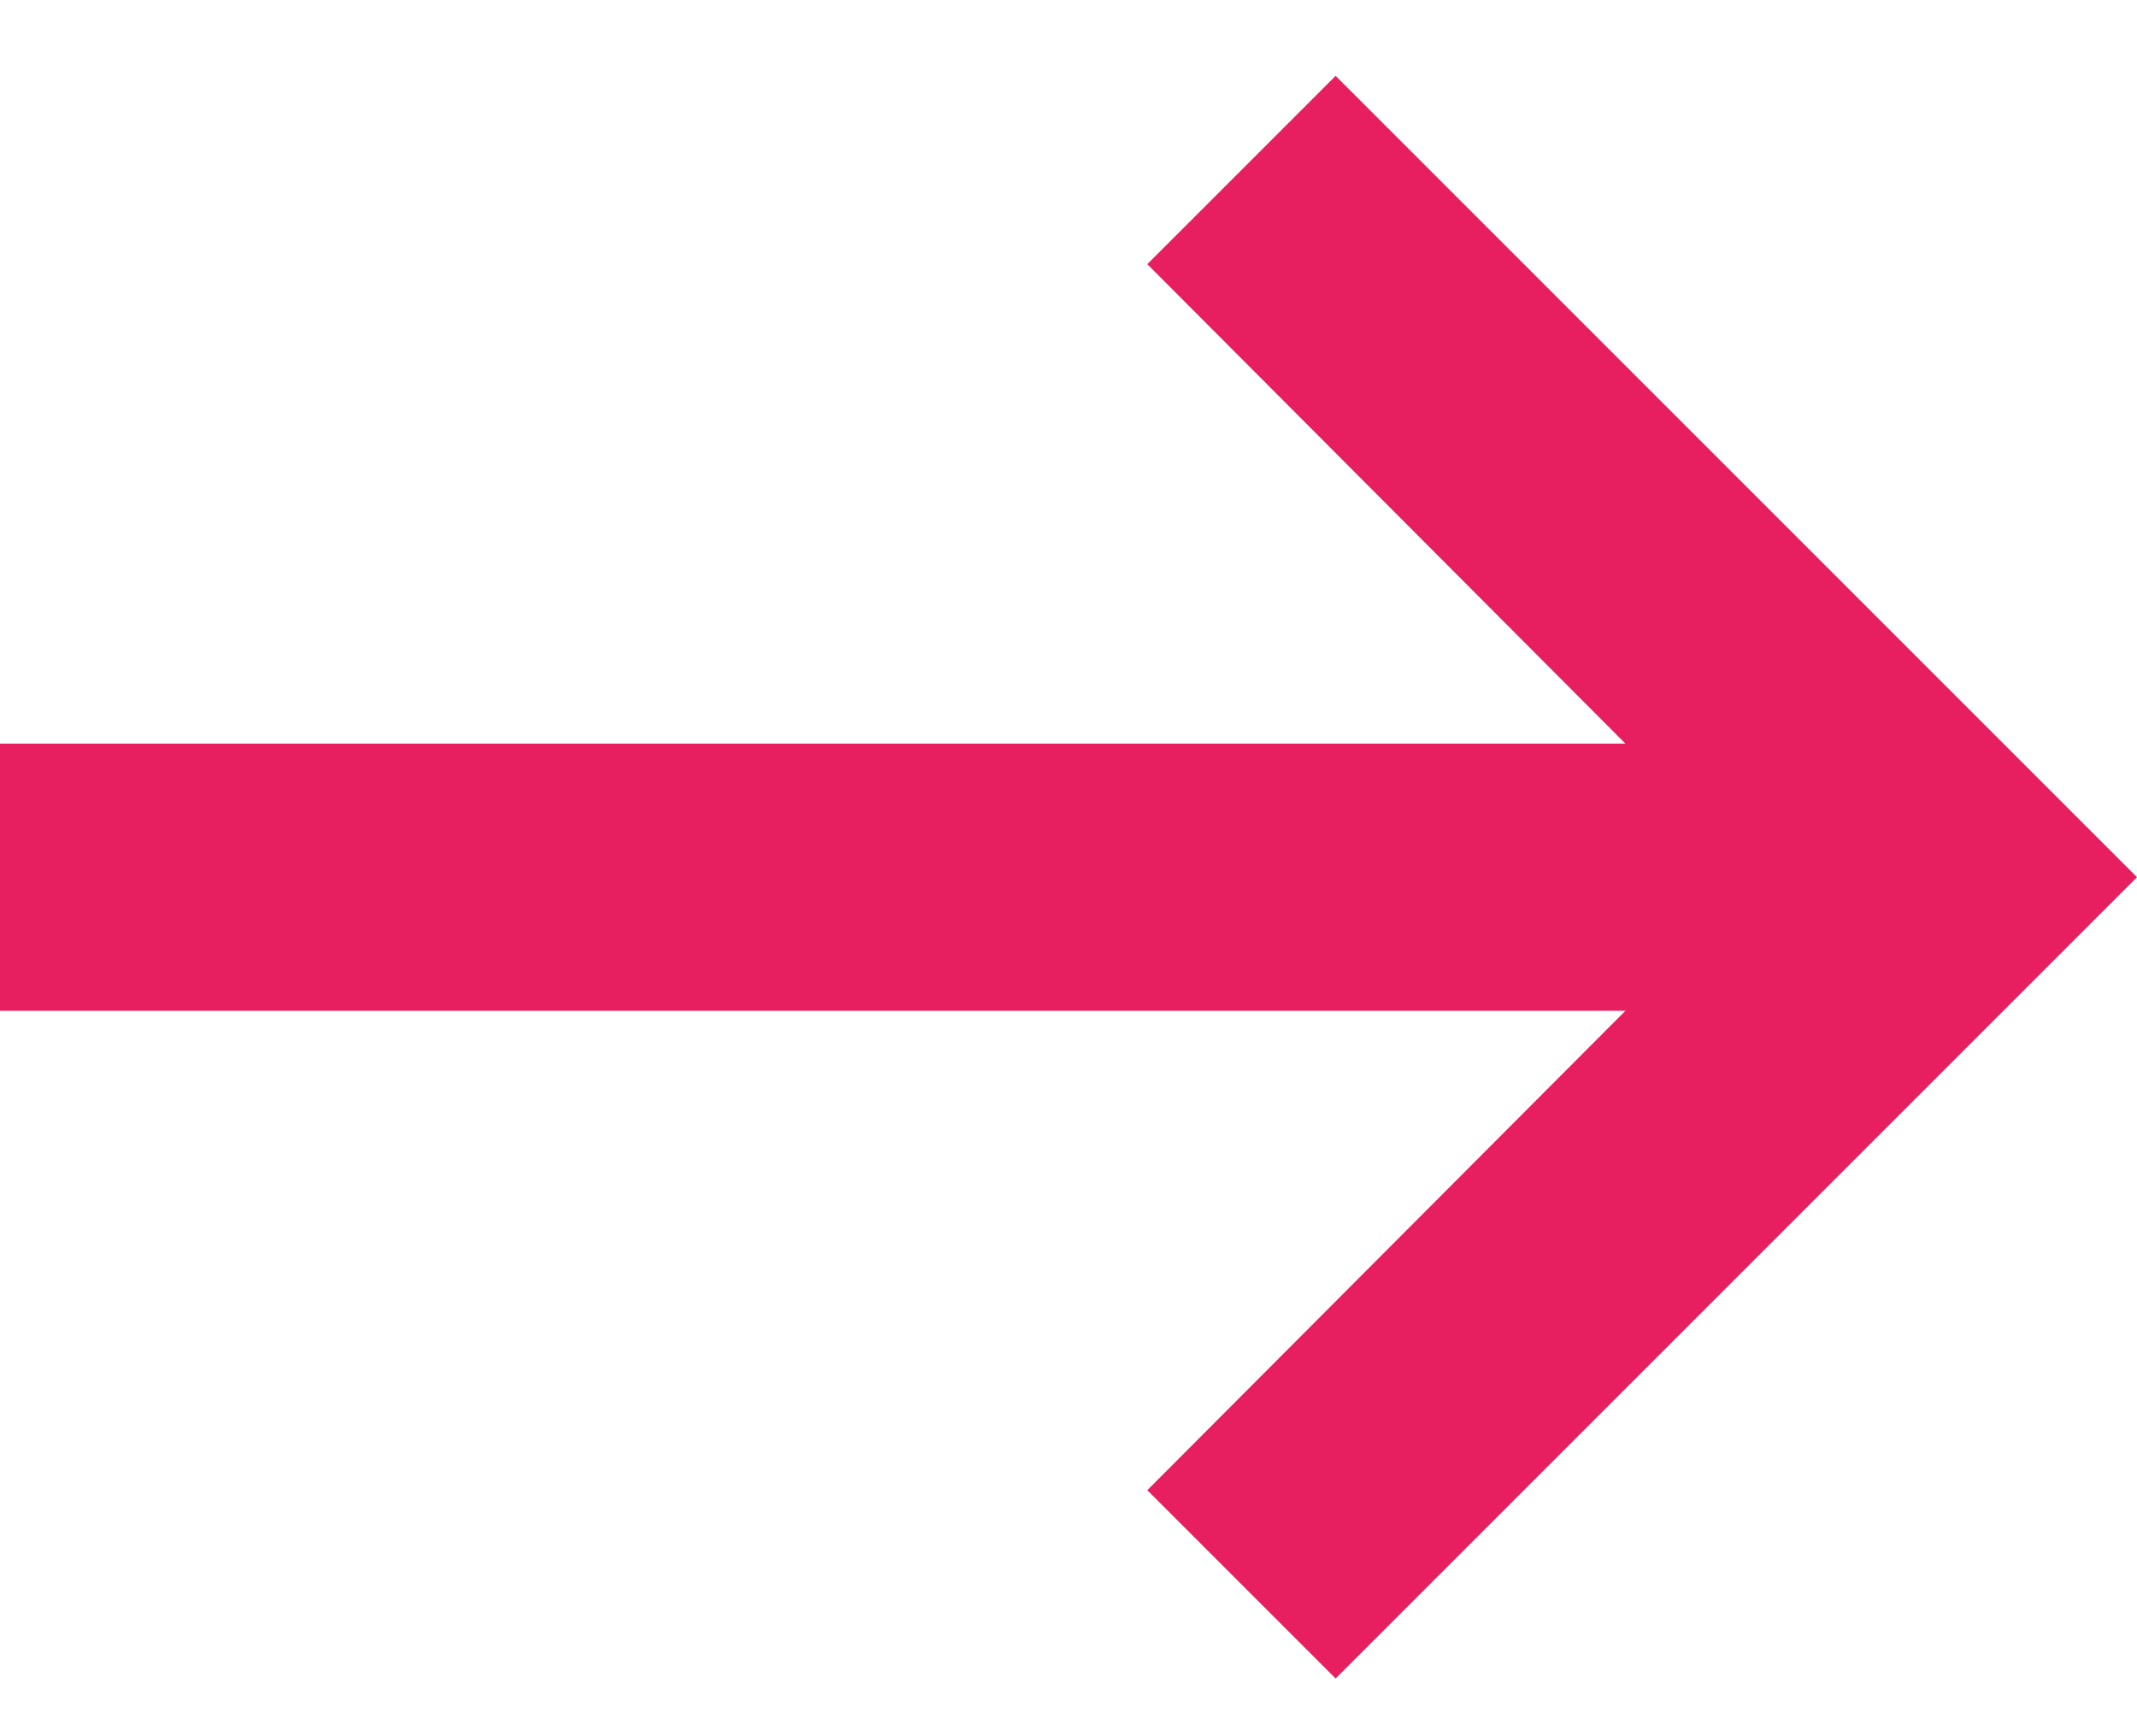 <svg width="16" height="13" viewBox="0 0 16 13" fill="none" xmlns="http://www.w3.org/2000/svg">
<path d="M12.17 7.568L8.59 11.158L10 12.568L16 6.568L10 0.568L8.59 1.978L12.17 5.568H0V7.568H12.17Z" fill="#E71E5F"/>
</svg>
